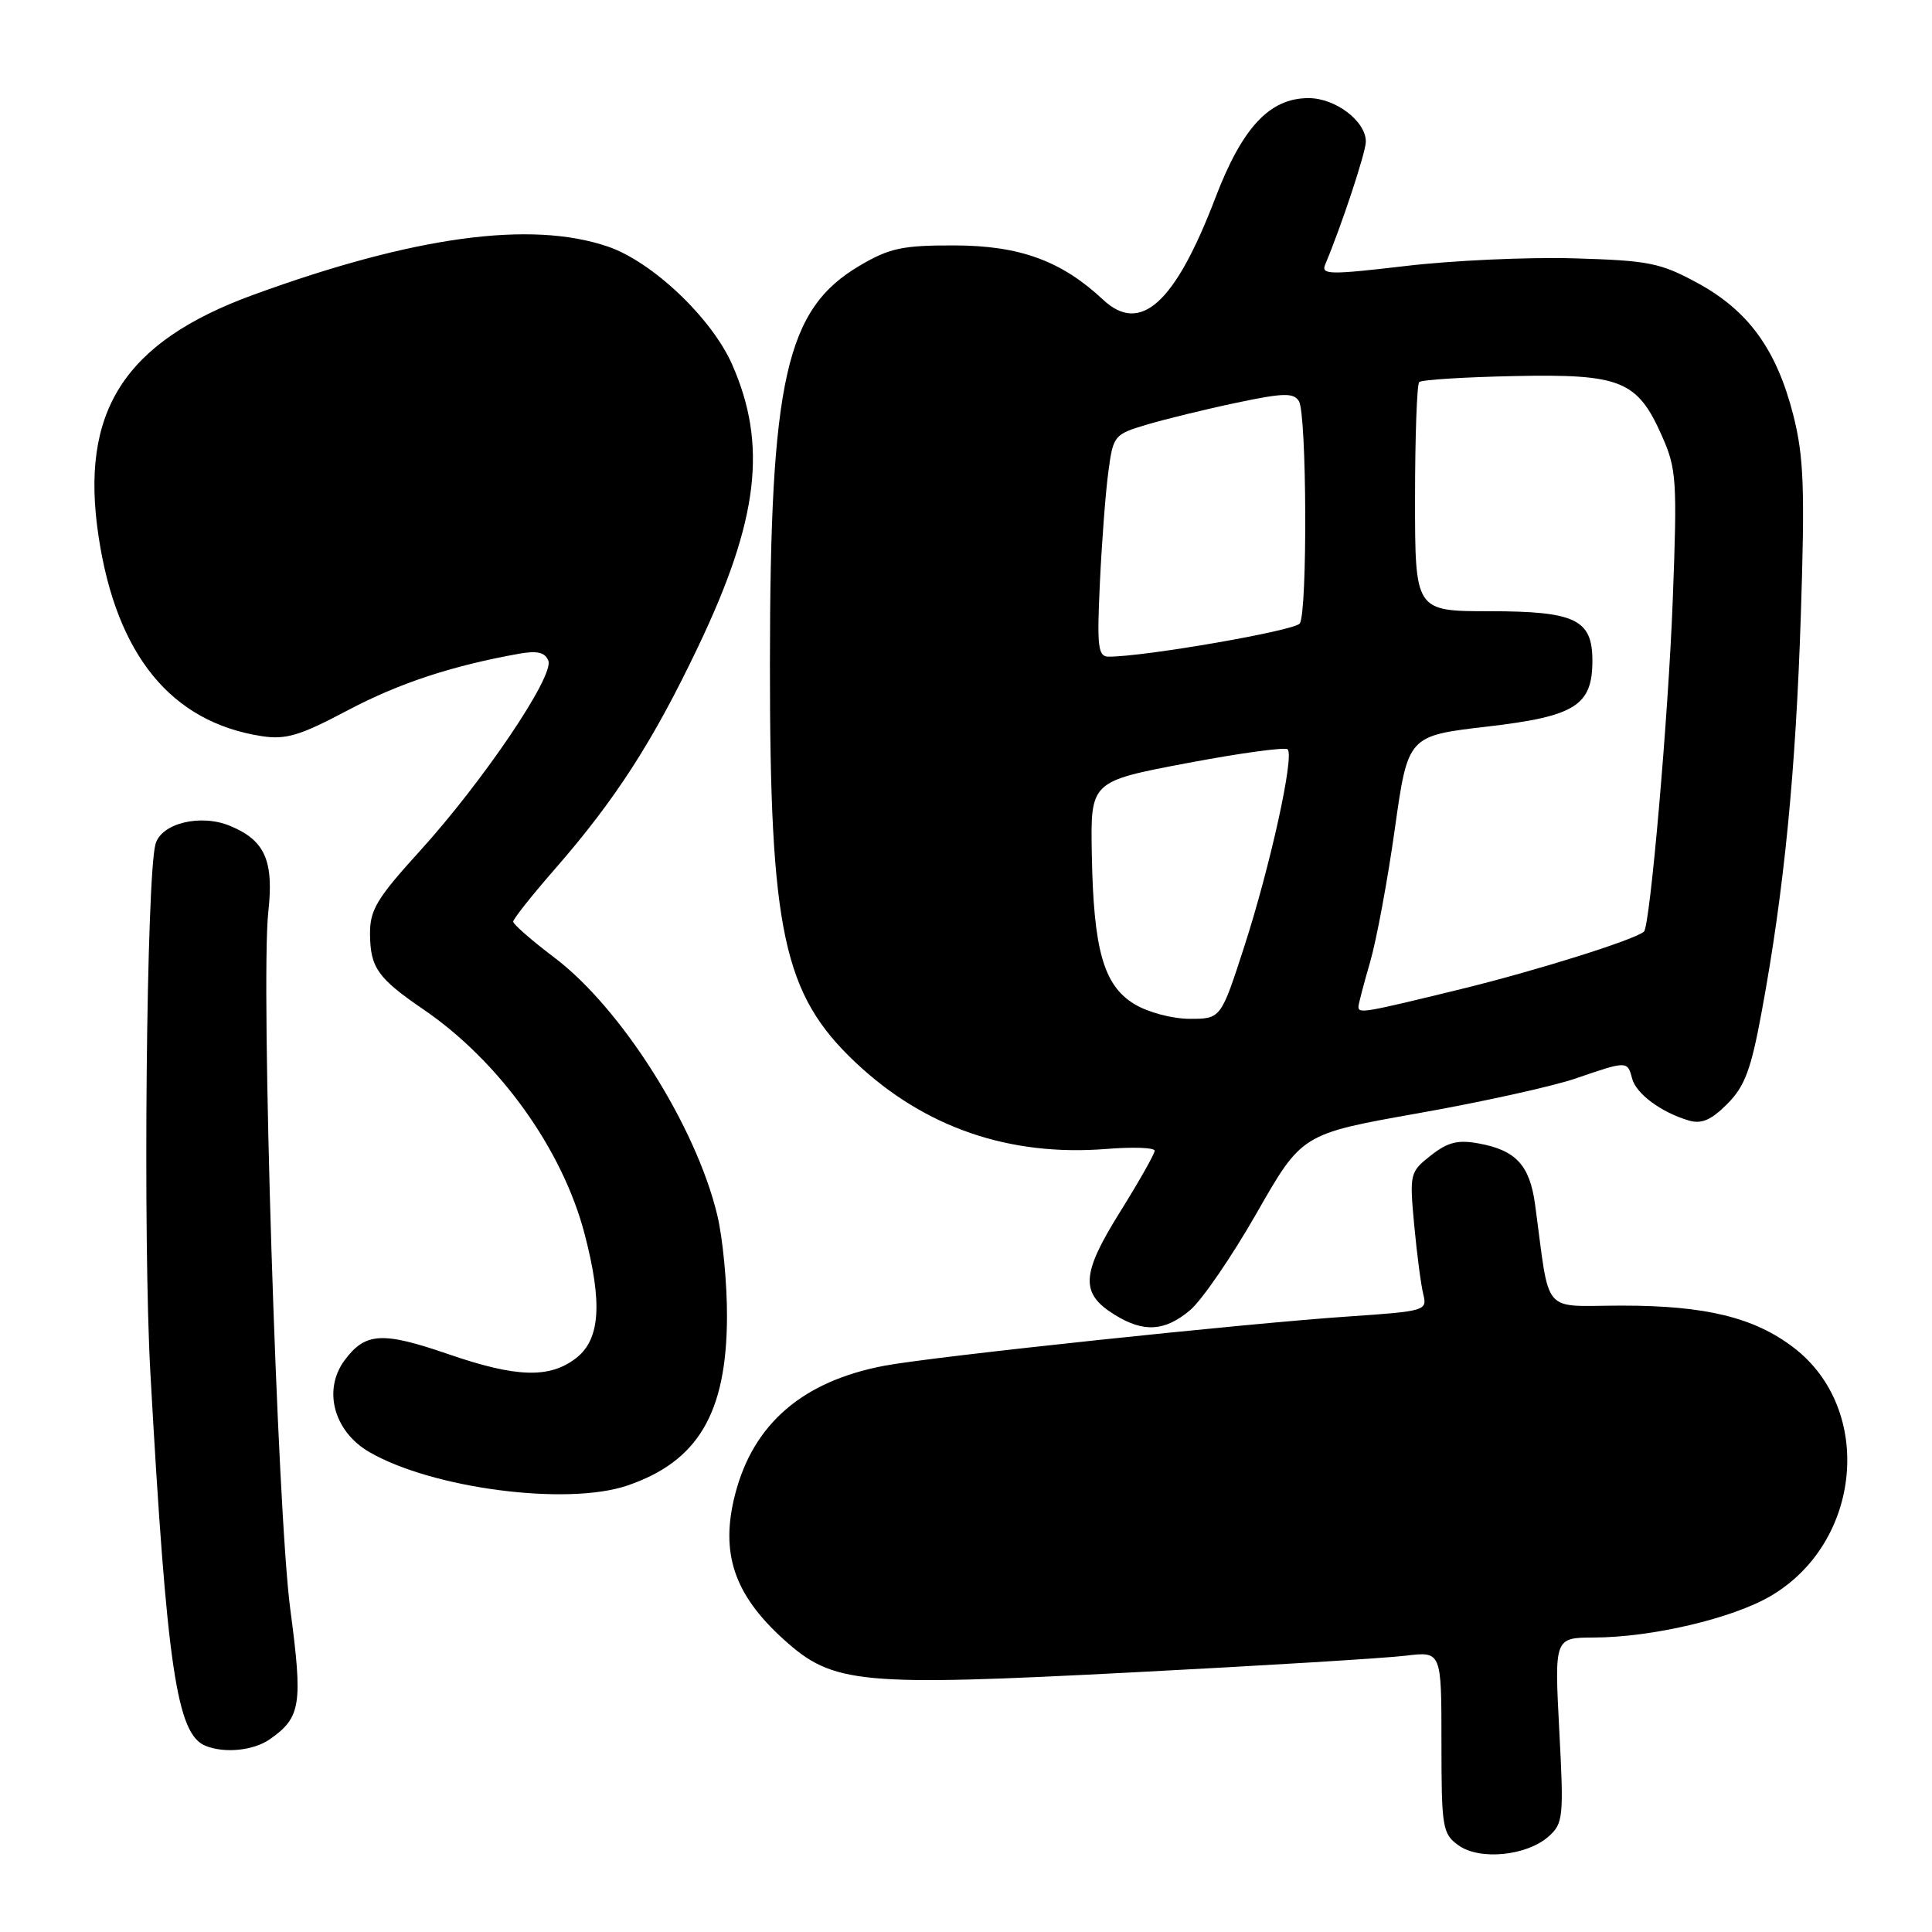 <?xml version="1.0" encoding="UTF-8" standalone="no"?>
<!DOCTYPE svg PUBLIC "-//W3C//DTD SVG 1.1//EN" "http://www.w3.org/Graphics/SVG/1.1/DTD/svg11.dtd" >
<svg xmlns="http://www.w3.org/2000/svg" xmlns:xlink="http://www.w3.org/1999/xlink" version="1.1" viewBox="0 0 256 256">
 <g >
 <path fill="currentColor"
d=" M 205.21 243.33 C 207.14 241.61 207.22 240.77 206.61 229.25 C 205.97 217.00 205.97 217.00 211.23 216.98 C 218.88 216.96 229.56 214.45 234.62 211.48 C 246.72 204.39 248.35 186.71 237.65 178.55 C 232.44 174.57 226.00 173.00 214.95 173.00 C 204.08 173.00 205.44 174.58 203.40 159.56 C 202.69 154.40 200.87 152.42 195.97 151.52 C 193.19 151.00 191.85 151.33 189.60 153.10 C 186.81 155.29 186.76 155.51 187.39 162.34 C 187.75 166.18 188.29 170.32 188.60 171.53 C 189.13 173.66 188.82 173.75 178.82 174.43 C 165.00 175.36 123.59 179.75 117.17 180.97 C 106.37 183.02 99.84 188.64 97.42 197.95 C 95.40 205.75 97.24 211.27 103.85 217.24 C 110.40 223.16 113.74 223.48 150.05 221.60 C 167.35 220.71 183.64 219.71 186.25 219.39 C 191.00 218.81 191.00 218.81 191.00 230.85 C 191.00 242.18 191.13 242.98 193.25 244.51 C 196.06 246.54 202.31 245.92 205.21 243.33 Z  M 35.77 230.45 C 39.87 227.57 40.14 225.86 38.47 213.28 C 36.73 200.27 34.52 130.18 35.55 120.85 C 36.30 114.04 35.12 111.36 30.50 109.44 C 26.61 107.81 21.39 109.07 20.61 111.83 C 19.40 116.10 18.93 164.26 19.93 182.00 C 22.11 220.96 23.42 229.80 27.23 231.33 C 29.78 232.36 33.61 231.96 35.77 230.45 Z  M 83.10 196.85 C 92.49 193.66 96.28 187.26 96.33 174.52 C 96.35 170.11 95.77 164.03 95.04 161.00 C 92.21 149.20 82.33 133.58 73.44 126.87 C 70.45 124.61 68.00 122.47 68.00 122.12 C 68.00 121.77 70.49 118.63 73.53 115.15 C 81.58 105.92 86.55 98.20 92.53 85.64 C 100.53 68.86 101.71 58.93 97.00 48.27 C 94.28 42.12 86.42 34.67 80.54 32.67 C 70.34 29.19 54.85 31.30 33.58 39.06 C 16.43 45.31 10.54 54.53 13.07 71.14 C 15.45 86.83 22.70 95.69 34.66 97.54 C 37.87 98.04 39.73 97.48 46.00 94.16 C 52.81 90.55 59.81 88.23 68.79 86.62 C 71.20 86.19 72.23 86.44 72.66 87.56 C 73.44 89.59 64.01 103.54 55.62 112.78 C 49.92 119.05 49.00 120.58 49.03 123.78 C 49.07 128.23 50.06 129.62 56.10 133.75 C 66.17 140.62 74.54 152.29 77.47 163.53 C 79.85 172.67 79.53 177.44 76.37 179.93 C 72.86 182.68 68.44 182.55 59.40 179.43 C 50.66 176.42 48.41 176.55 45.67 180.23 C 42.75 184.16 44.22 189.65 48.91 192.39 C 57.23 197.23 75.10 199.56 83.10 196.85 Z  M 157.70 173.60 C 159.26 172.28 163.23 166.49 166.52 160.73 C 172.50 150.25 172.50 150.25 187.92 147.51 C 196.40 146.01 205.81 143.93 208.82 142.89 C 215.58 140.56 215.65 140.56 216.26 142.90 C 216.79 144.93 220.08 147.37 223.76 148.47 C 225.45 148.97 226.72 148.43 228.86 146.29 C 231.20 143.95 232.02 141.75 233.45 133.97 C 236.41 117.93 237.94 102.36 238.62 81.50 C 239.17 64.64 239.01 60.48 237.62 55.00 C 235.41 46.33 231.68 41.18 224.97 37.52 C 220.00 34.82 218.50 34.52 208.50 34.23 C 202.45 34.06 192.43 34.51 186.22 35.25 C 176.14 36.43 175.02 36.41 175.60 35.04 C 177.73 29.99 180.96 20.24 180.98 18.79 C 181.01 16.08 176.97 13.00 173.39 13.00 C 168.23 13.00 164.60 16.89 161.03 26.25 C 155.70 40.20 151.11 44.35 146.16 39.71 C 140.66 34.56 135.12 32.54 126.50 32.52 C 119.61 32.50 117.87 32.87 113.95 35.18 C 104.13 40.95 102.04 50.20 102.02 88.00 C 102.01 123.45 103.79 131.73 113.35 140.77 C 122.50 149.40 133.73 153.27 146.64 152.24 C 150.14 151.96 153.00 152.06 153.00 152.48 C 153.00 152.89 150.93 156.55 148.39 160.62 C 143.24 168.88 143.12 171.39 147.71 174.22 C 151.55 176.60 154.35 176.42 157.70 173.60 Z  M 150.30 133.04 C 146.22 130.55 144.89 125.85 144.67 113.11 C 144.50 103.54 144.50 103.54 157.27 101.12 C 164.29 99.79 170.30 98.97 170.62 99.29 C 171.53 100.19 168.31 114.79 164.87 125.43 C 161.77 135.00 161.77 135.00 157.64 135.00 C 155.30 134.99 152.11 134.14 150.30 133.04 Z  M 180.00 133.40 C 180.00 133.08 180.69 130.42 181.54 127.50 C 182.39 124.58 183.87 116.63 184.82 109.84 C 186.56 97.50 186.56 97.50 197.03 96.28 C 208.73 94.92 211.00 93.50 211.00 87.54 C 211.00 82.09 208.75 81.00 197.42 80.99 C 187.50 80.99 187.50 80.99 187.50 66.09 C 187.50 57.89 187.75 50.93 188.05 50.63 C 188.35 50.32 194.02 49.97 200.66 49.83 C 214.83 49.54 216.97 50.42 220.24 57.82 C 222.15 62.13 222.25 63.68 221.65 79.48 C 221.07 94.86 218.64 122.77 217.83 123.45 C 216.51 124.56 203.52 128.63 193.55 131.07 C 180.74 134.20 180.00 134.33 180.00 133.40 Z  M 145.74 77.25 C 145.99 71.89 146.49 65.27 146.86 62.54 C 147.50 57.70 147.62 57.55 152.01 56.25 C 154.48 55.52 159.82 54.21 163.88 53.36 C 170.04 52.06 171.40 52.02 172.11 53.15 C 173.16 54.80 173.26 81.05 172.23 82.61 C 171.61 83.56 151.63 87.03 146.89 87.01 C 145.49 87.00 145.34 85.74 145.74 77.25 Z "/>
</g>
</svg>